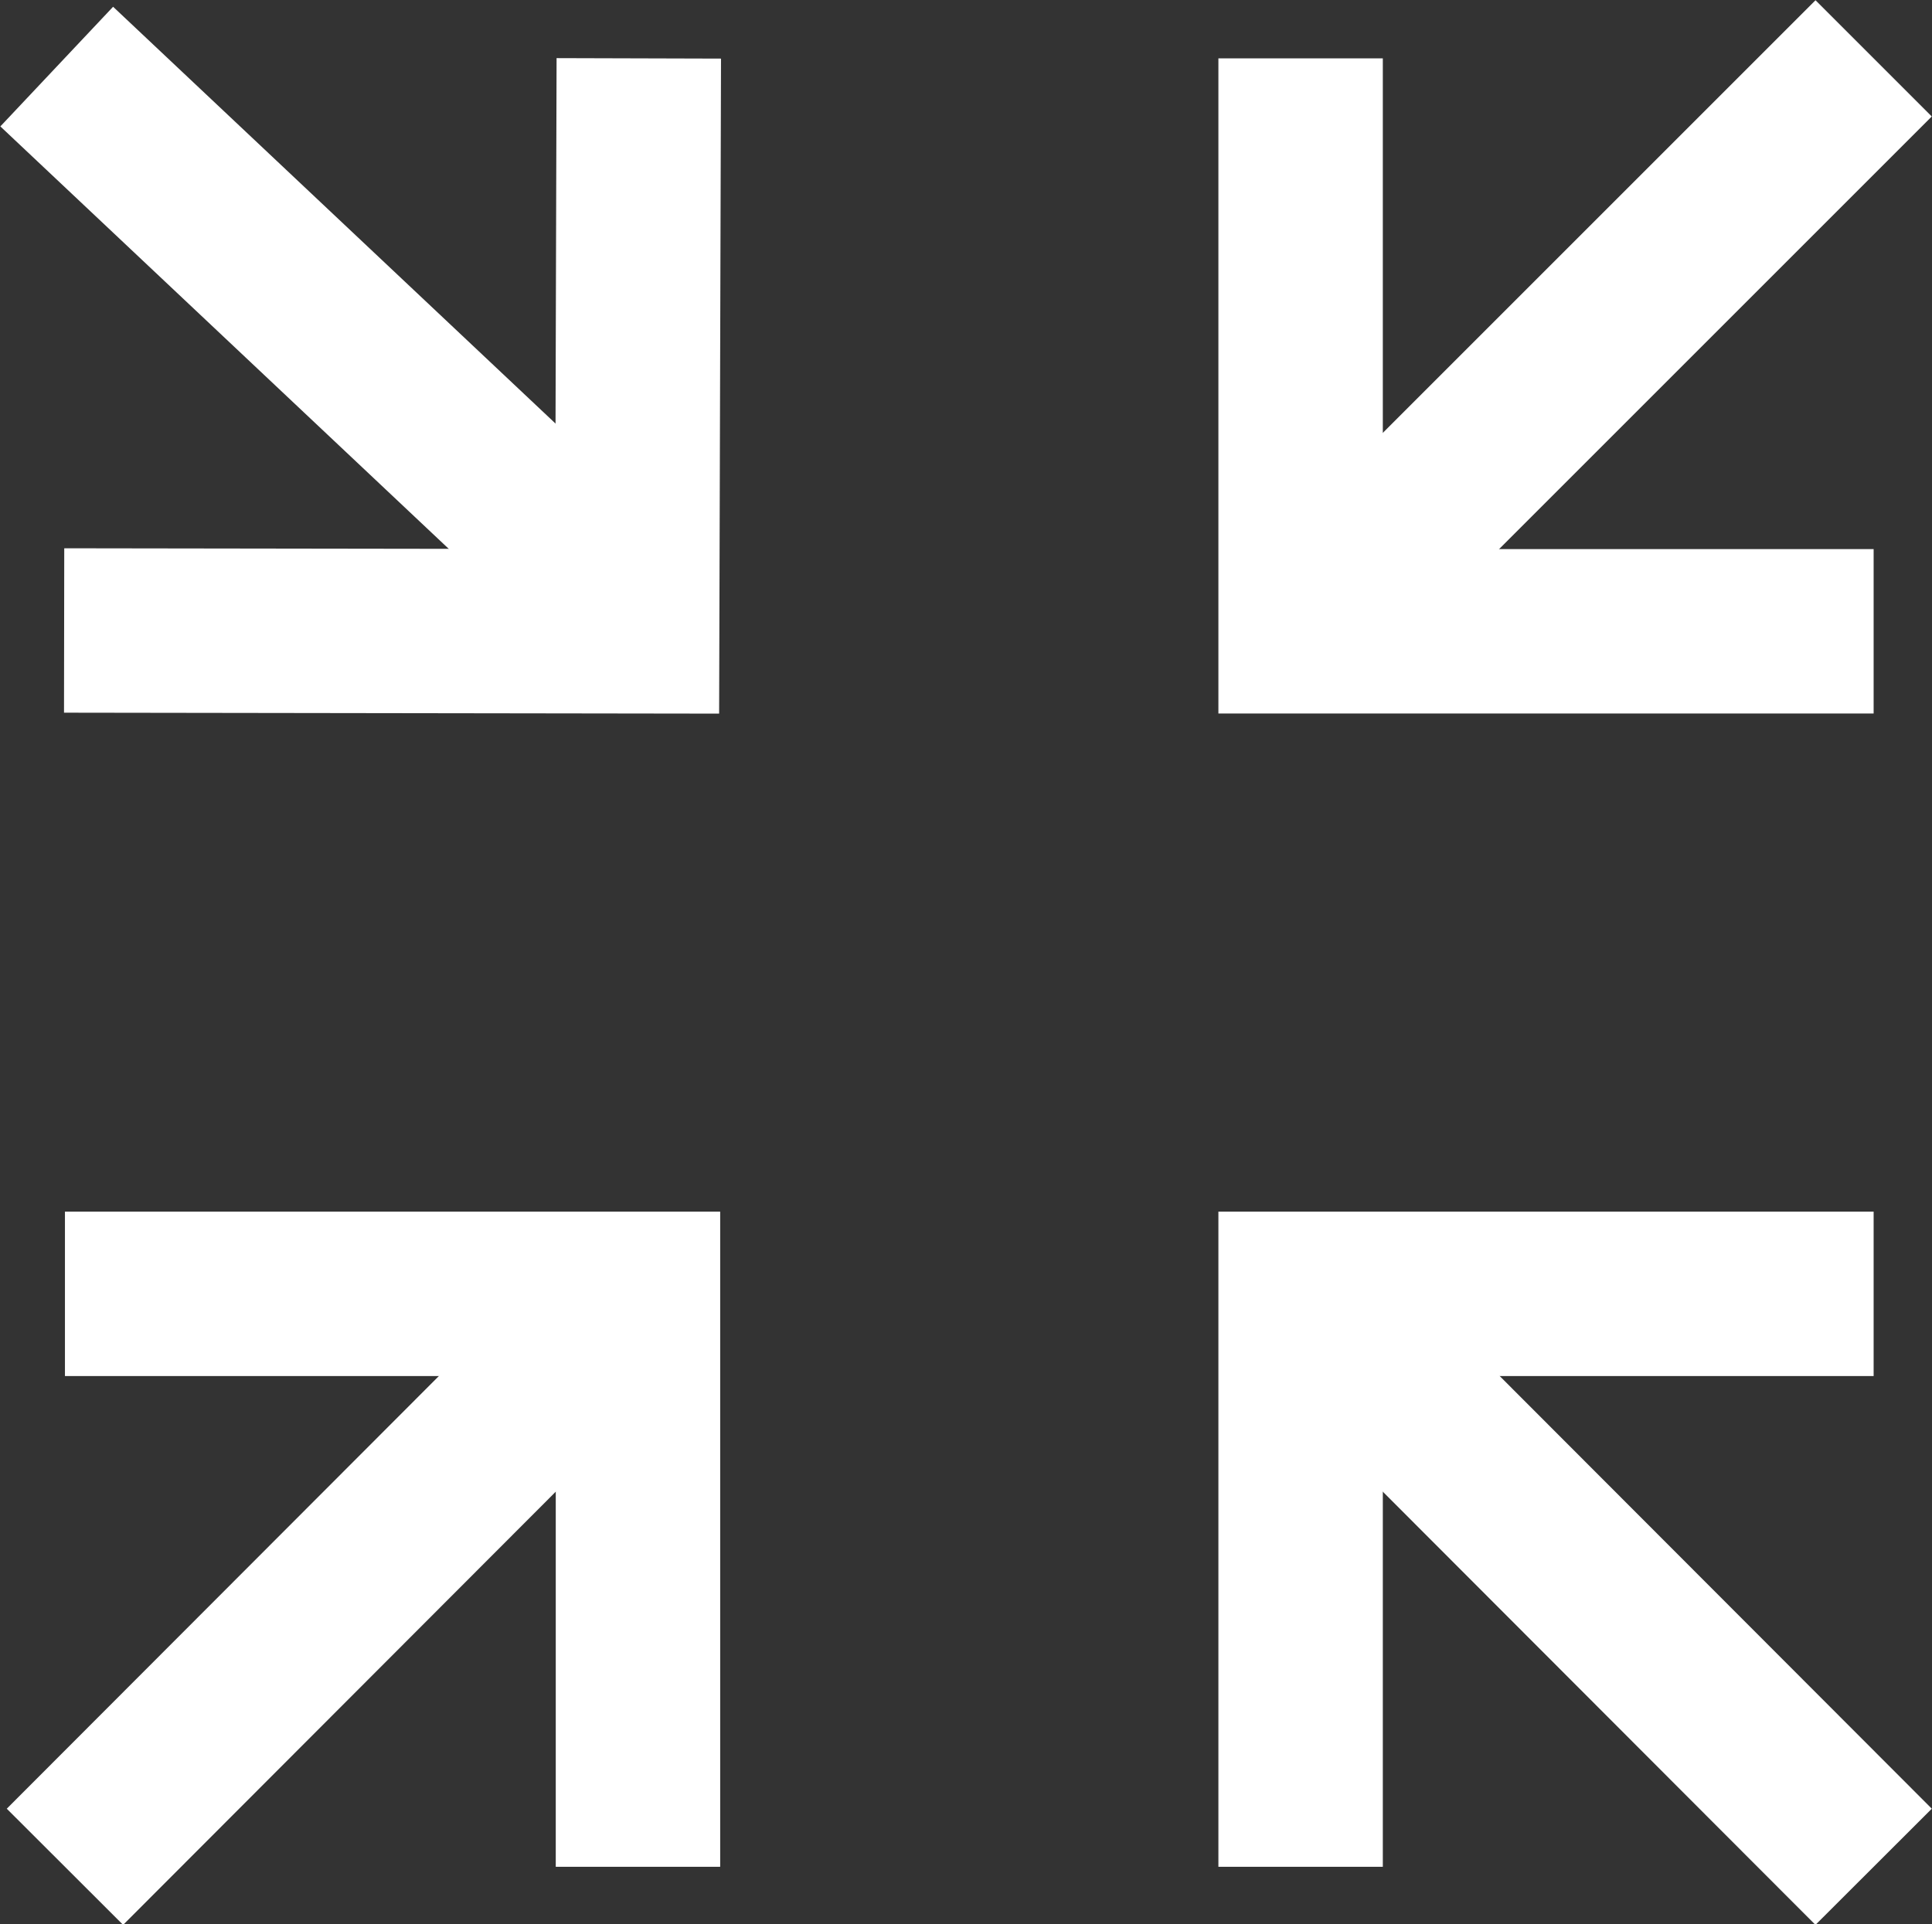 <svg xmlns="http://www.w3.org/2000/svg" viewBox="0 0 23.5 23.41"><rect x="0" y="0" width="23.5" height="23.41" fill="#333333" stroke="none"/><defs><style>.cls-1,.cls-2{fill:none;stroke:#fff;stroke-miterlimit:22.93;stroke-width:2px;}.cls-2{fill-rule:evenodd;}</style></defs><title>Ресурс 1</title><g id="Слой_2" data-name="Слой 2"><g id="_1" data-name="1"><line class="cls-1" x1="22.79" y1="0.71" x2="15.73" y2="7.77"/><line class="cls-1" x1="7.85" y1="15.64" x2="0.79" y2="22.71"/><polyline class="cls-2" points="15.82 0.71 15.82 7.68 22.79 7.68"/><polyline class="cls-2" points="0.79 15.74 7.76 15.74 7.76 22.71"/><line class="cls-1" x1="7.96" y1="7.66" x2="0.69" y2="0.81"/><line class="cls-1" x1="15.73" y1="15.64" x2="22.79" y2="22.71"/><polyline class="cls-2" points="0.78 7.67 7.75 7.68 7.77 0.71"/><polyline class="cls-2" points="22.79 15.74 15.82 15.74 15.82 22.71"/></g></g></svg>